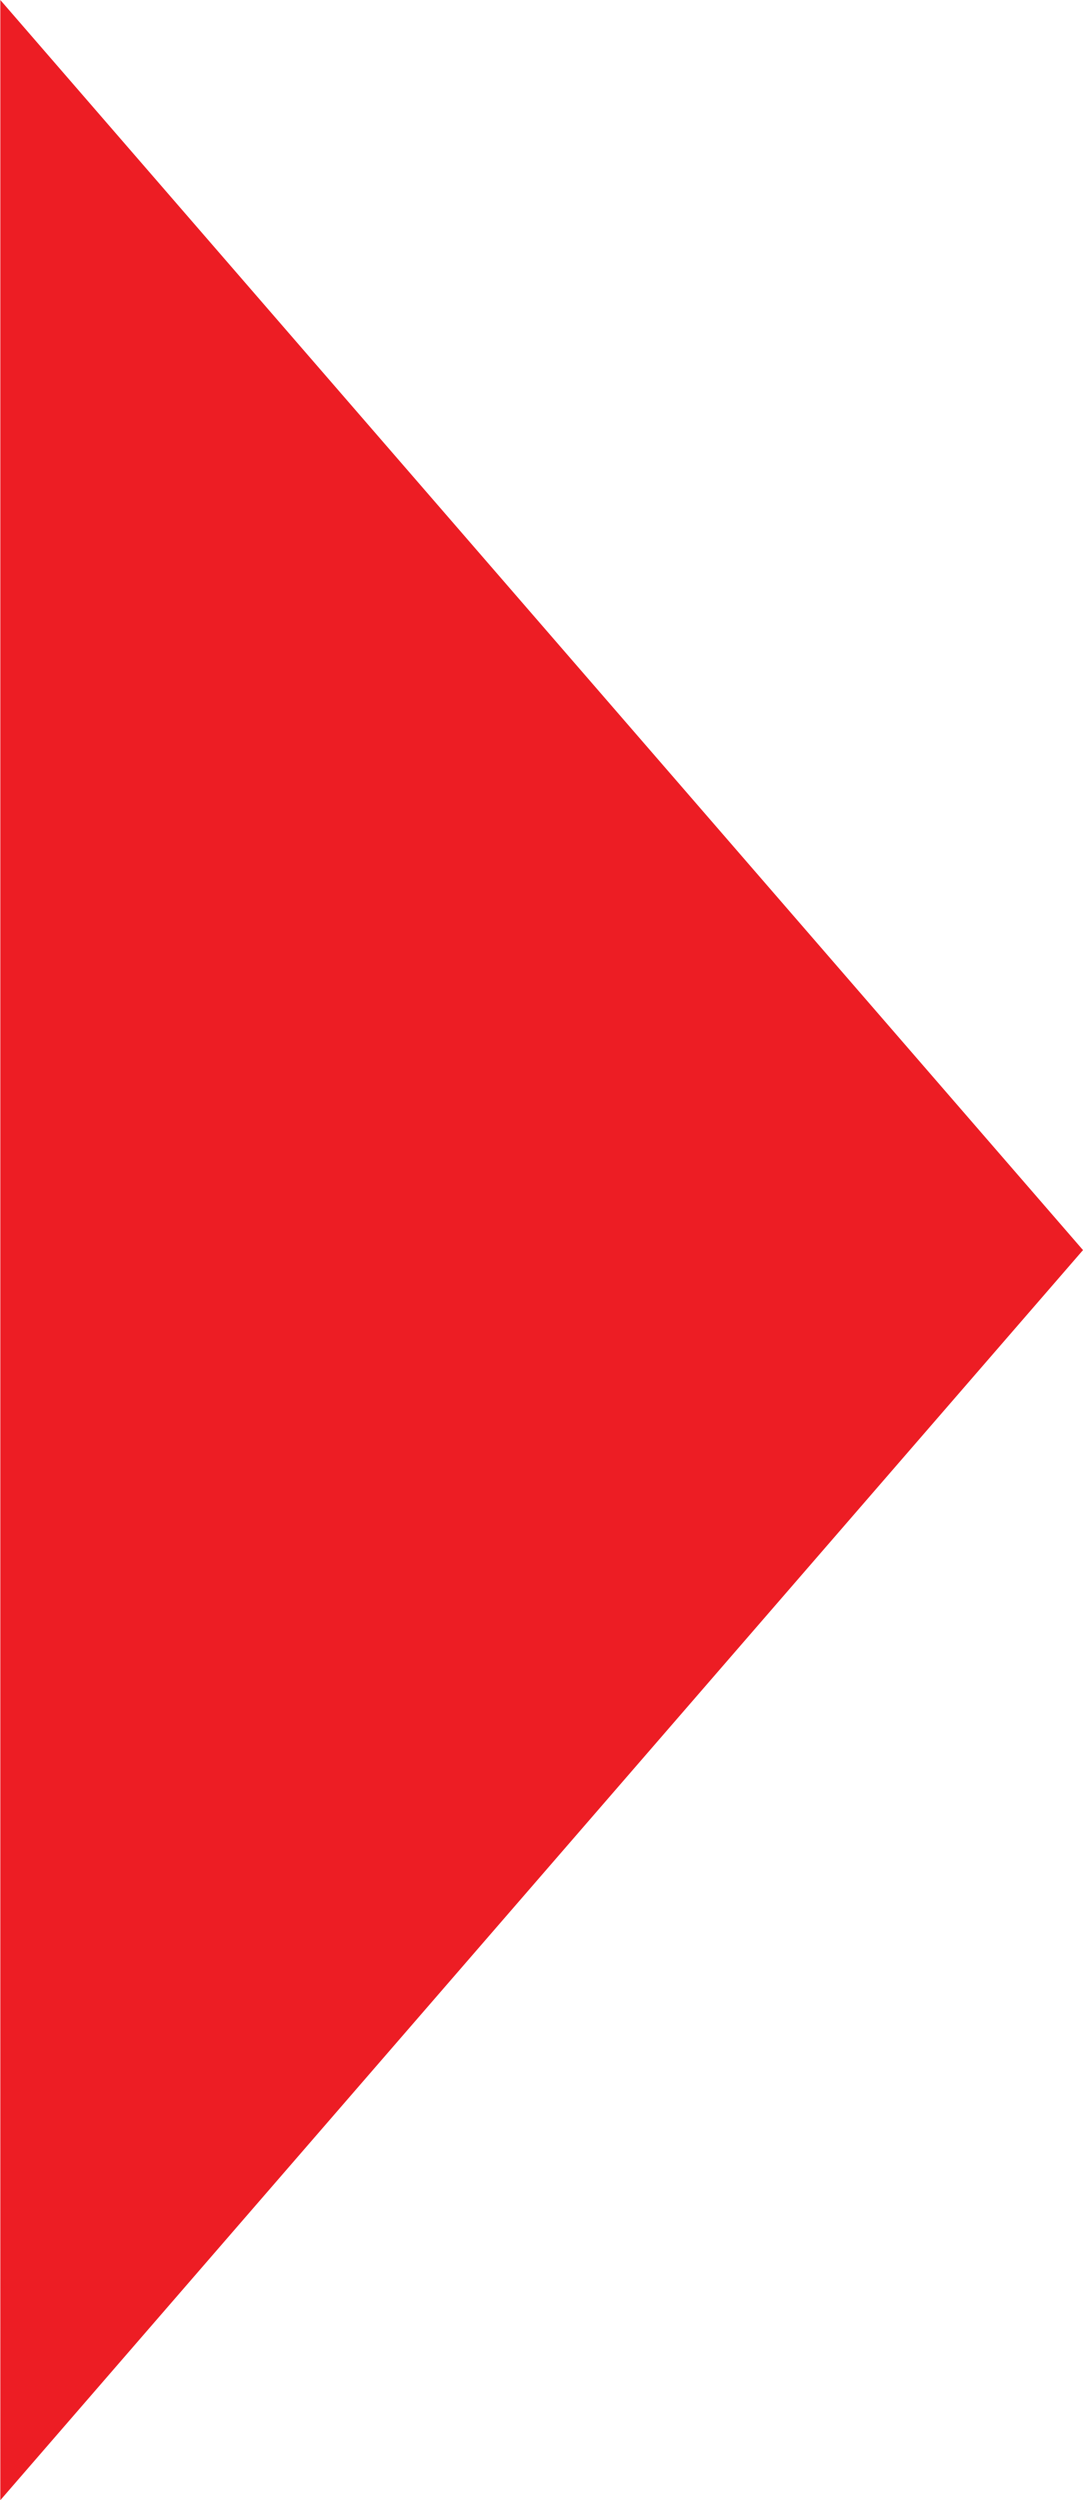 <?xml version="1.0" encoding="UTF-8" standalone="no"?>
<!-- Created with Inkscape (http://www.inkscape.org/) -->

<svg
   xmlns:dc="http://purl.org/dc/elements/1.1/"
   xmlns:cc="http://creativecommons.org/ns#"
   xmlns:rdf="http://www.w3.org/1999/02/22-rdf-syntax-ns#"
   xmlns:svg="http://www.w3.org/2000/svg"
   xmlns="http://www.w3.org/2000/svg"
   xmlns:sodipodi="http://sodipodi.sourceforge.net/DTD/sodipodi-0.dtd"
   xmlns:inkscape="http://www.inkscape.org/namespaces/inkscape"
   width="1.588mm"
   height="3.666mm"
   viewBox="0 0 1.588 3.666"
   version="1.1"
   id="svg8"
   sodipodi:docname="select.svg"
   inkscape:version="0.92.1 r15371">
  <defs
     id="defs2">
    <pattern
       patternUnits="userSpaceOnUse"
       width="23.446"
       height="13.856"
       patternTransform="matrix(0.265,0,0,0.265,25.811,68.419)"
       id="pattern4508">
      <g
         id="g4506"
         transform="matrix(3.78,0,0,3.78,-97.554,-258.591)">
        <flowRoot
           xml:space="preserve"
           id="flowRoot4485"
           style="font-style:normal;font-weight:normal;font-size:5.333px;line-height:1.25;font-family:sans-serif;letter-spacing:0px;word-spacing:0px;fill:#ed1d24;fill-opacity:1;stroke:none"
           transform="matrix(0.265,0,0,0.265,0.033,-0.116)"><flowRegion
             id="flowRegion4487"
             style="fill:#ed1d24;fill-opacity:1"><rect
               id="rect4489"
               width="194.286"
               height="108.571"
               x="97.143"
               y="262.52"
               style="fill:#ed1d24;fill-opacity:1" /></flowRegion><flowPara
             id="flowPara4491">select</flowPara></flowRoot>        <path
           sodipodi:type="star"
           style="fill:#ed1d24;fill-opacity:1;stroke:none;stroke-width:0.265;stroke-opacity:1"
           id="path4499"
           sodipodi:sides="3"
           sodipodi:cx="31.485416"
           sodipodi:cy="70.252083"
           sodipodi:r1="2.1166666"
           sodipodi:r2="1.0583333"
           sodipodi:arg1="0"
           sodipodi:arg2="1.0471976"
           inkscape:flatsided="true"
           inkscape:rounded="0"
           inkscape:randomized="0"
           d="m 33.602,70.252 -3.175,1.833 v -3.666 z"
           inkscape:transform-center-x="-0.26458335"
           transform="matrix(0.5,0,0,1,15.214,5.0862639e-7)" />
      </g>
    </pattern>
  </defs>
  <sodipodi:namedview
     id="base"
     pagecolor="#ffffff"
     bordercolor="#666666"
     borderopacity="1.0"
     inkscape:pageopacity="0.0"
     inkscape:pageshadow="2"
     inkscape:zoom="32"
     inkscape:cx="-4.8353687"
     inkscape:cy="2.9170602"
     inkscape:document-units="mm"
     inkscape:current-layer="layer1"
     showgrid="true"
     inkscape:measure-start="113,850"
     inkscape:measure-end="106,850"
     inkscape:window-width="1680"
     inkscape:window-height="987"
     inkscape:window-x="1272"
     inkscape:window-y="-8"
     inkscape:window-maximized="1">
    <inkscape:grid
       type="xygrid"
       id="grid4493"
       originx="-30.427"
       originy="-224.915" />
  </sodipodi:namedview>
  <g
     inkscape:label="Layer 1"
     inkscape:groupmode="layer"
     id="layer1"
     transform="translate(-30.427,-68.419)"
     style="display:inline">
    <rect
       style="display:inline;fill:none;stroke:none;stroke-opacity:1"
       width="6.203"
       height="3.666"
       x="25.811"
       y="68.419"
       id="rect4516" />
    <g
       transform="translate(5.6476345e-7,1.1119716e-6)"
       id="g5268">
      <path
         transform="matrix(0.5,0,0,1,15.214,5.0862639e-7)"
         inkscape:transform-center-x="-0.26458335"
         d="m 33.602,70.252 -3.175,1.833 v -3.666 z"
         inkscape:randomized="0"
         inkscape:rounded="0"
         inkscape:flatsided="true"
         sodipodi:arg2="1.0471976"
         sodipodi:arg1="0"
         sodipodi:r2="1.0583333"
         sodipodi:r1="2.1166666"
         sodipodi:cy="70.252083"
         sodipodi:cx="31.485416"
         sodipodi:sides="3"
         id="path5266"
         style="fill:#ed1d24;fill-opacity:1;stroke:none;stroke-width:0.265;stroke-opacity:1"
         sodipodi:type="star" />
    </g>
  </g>
</svg>
